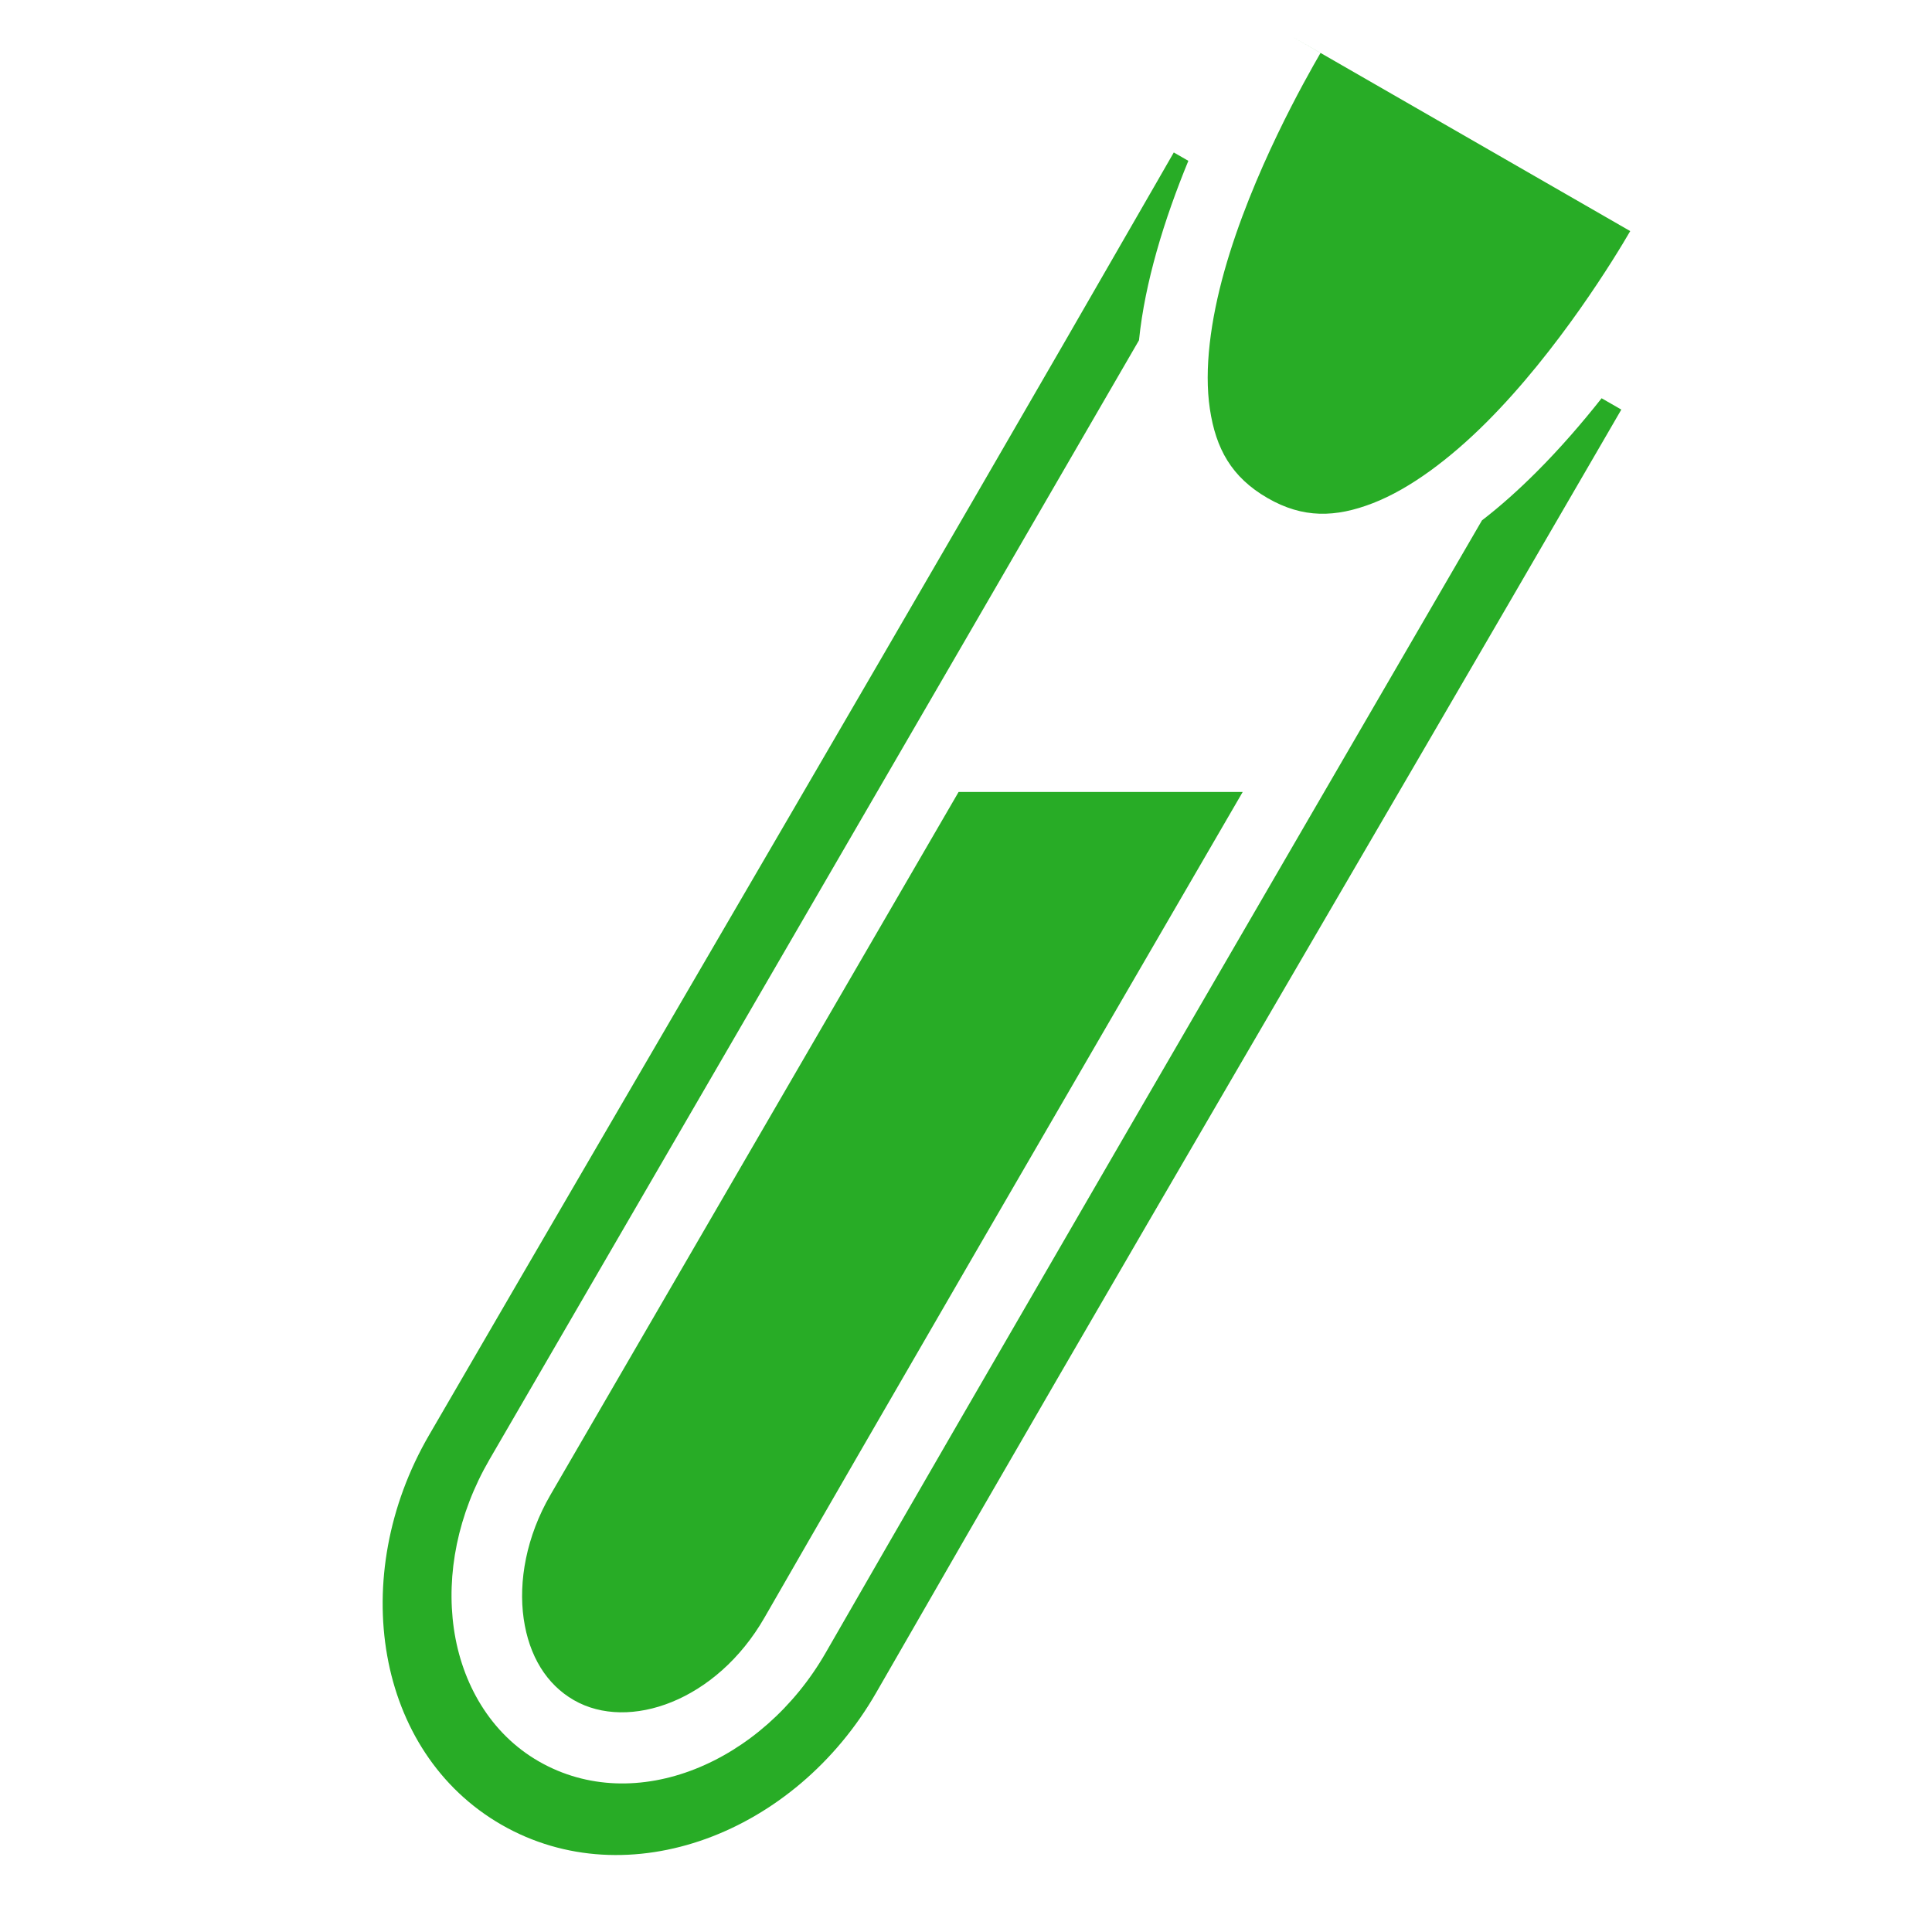 <svg xmlns="http://www.w3.org/2000/svg" viewBox="0 0 512 512" xmlns:svg="http://www.w3.org/2000/svg" xmlns:xlink="http://www.w3.org/1999/xlink" width="100%" height="100%"><rect id="svgEditorBackground" x="0" y="0" width="512" height="512" style="fill: none; stroke: none;"/><path d="M0,0h512v512h-512Z" fill="white" style="fill-opacity: 0;"/><path fill="#28AC26" d="M 342.072 9.492 l 7.877 4.55 c -3.83 6.624 -18.15 31.747 -25.464 57.745 c -3.656 13 -5.433 26.102 -3.857 36.58 c 1.574 10.478 5.677 18.082 15.31 23.637 c 9.382 5.408 17.99 5.178 27.902 1.336 c 9.913 -3.842 20.485 -11.84 30.06 -21.403 c 19.138 -19.113 34.27 -44.025 38.127 -50.695 l -89.957 -51.75 Z M 311.066 40.404 l -4.656 8.102 c -65.54 114.04 -127.84 220.083 -192.724 331.85 c -21.68 37.343 -14.265 83.987 19.226 103.228 c 33.492 19.242 77.81 2.41 99.324 -35.072 c 64.292 -111.995 126.706 -217.98 192.727 -331.852 l 4.705 -8.117 l -5.225 -3.002 c -5.17 6.54 -10.985 13.28 -17.334 19.62 c -4.526 4.52 -9.317 8.85 -14.376 12.748 c -57.756 99.441 -135.939 233.955 -173.919 300.091 c -16.704 29.078 -50.333 43.54 -76.033 28.78 c -12.85 -7.38 -20.423 -20.697 -22.5 -35.155 c -2.075 -14.458 1.03 -30.36 9.44 -44.844 c 37.22 -64.13 114.514 -197.106 172.124 -296.608 c 0.803 -7.887 2.495 -15.78 4.652 -23.445 c 2.366 -8.41 5.33 -16.568 8.43 -24.106 l -3.86 -2.216 Z M 254.036 209.884 c -42.186 72.684 -83.947 144.55 -108.16 186.272 c -6.41 11.04 -8.512 22.943 -7.095 32.813 c 1.42 9.868 6.04 17.415 13.314 21.592 c 14.55 8.357 37.802 0.232 50.5 -21.875 c 28.334 -49.335 78.162 -135.183 126.732 -218.804 h -75.29 Z"/></svg>